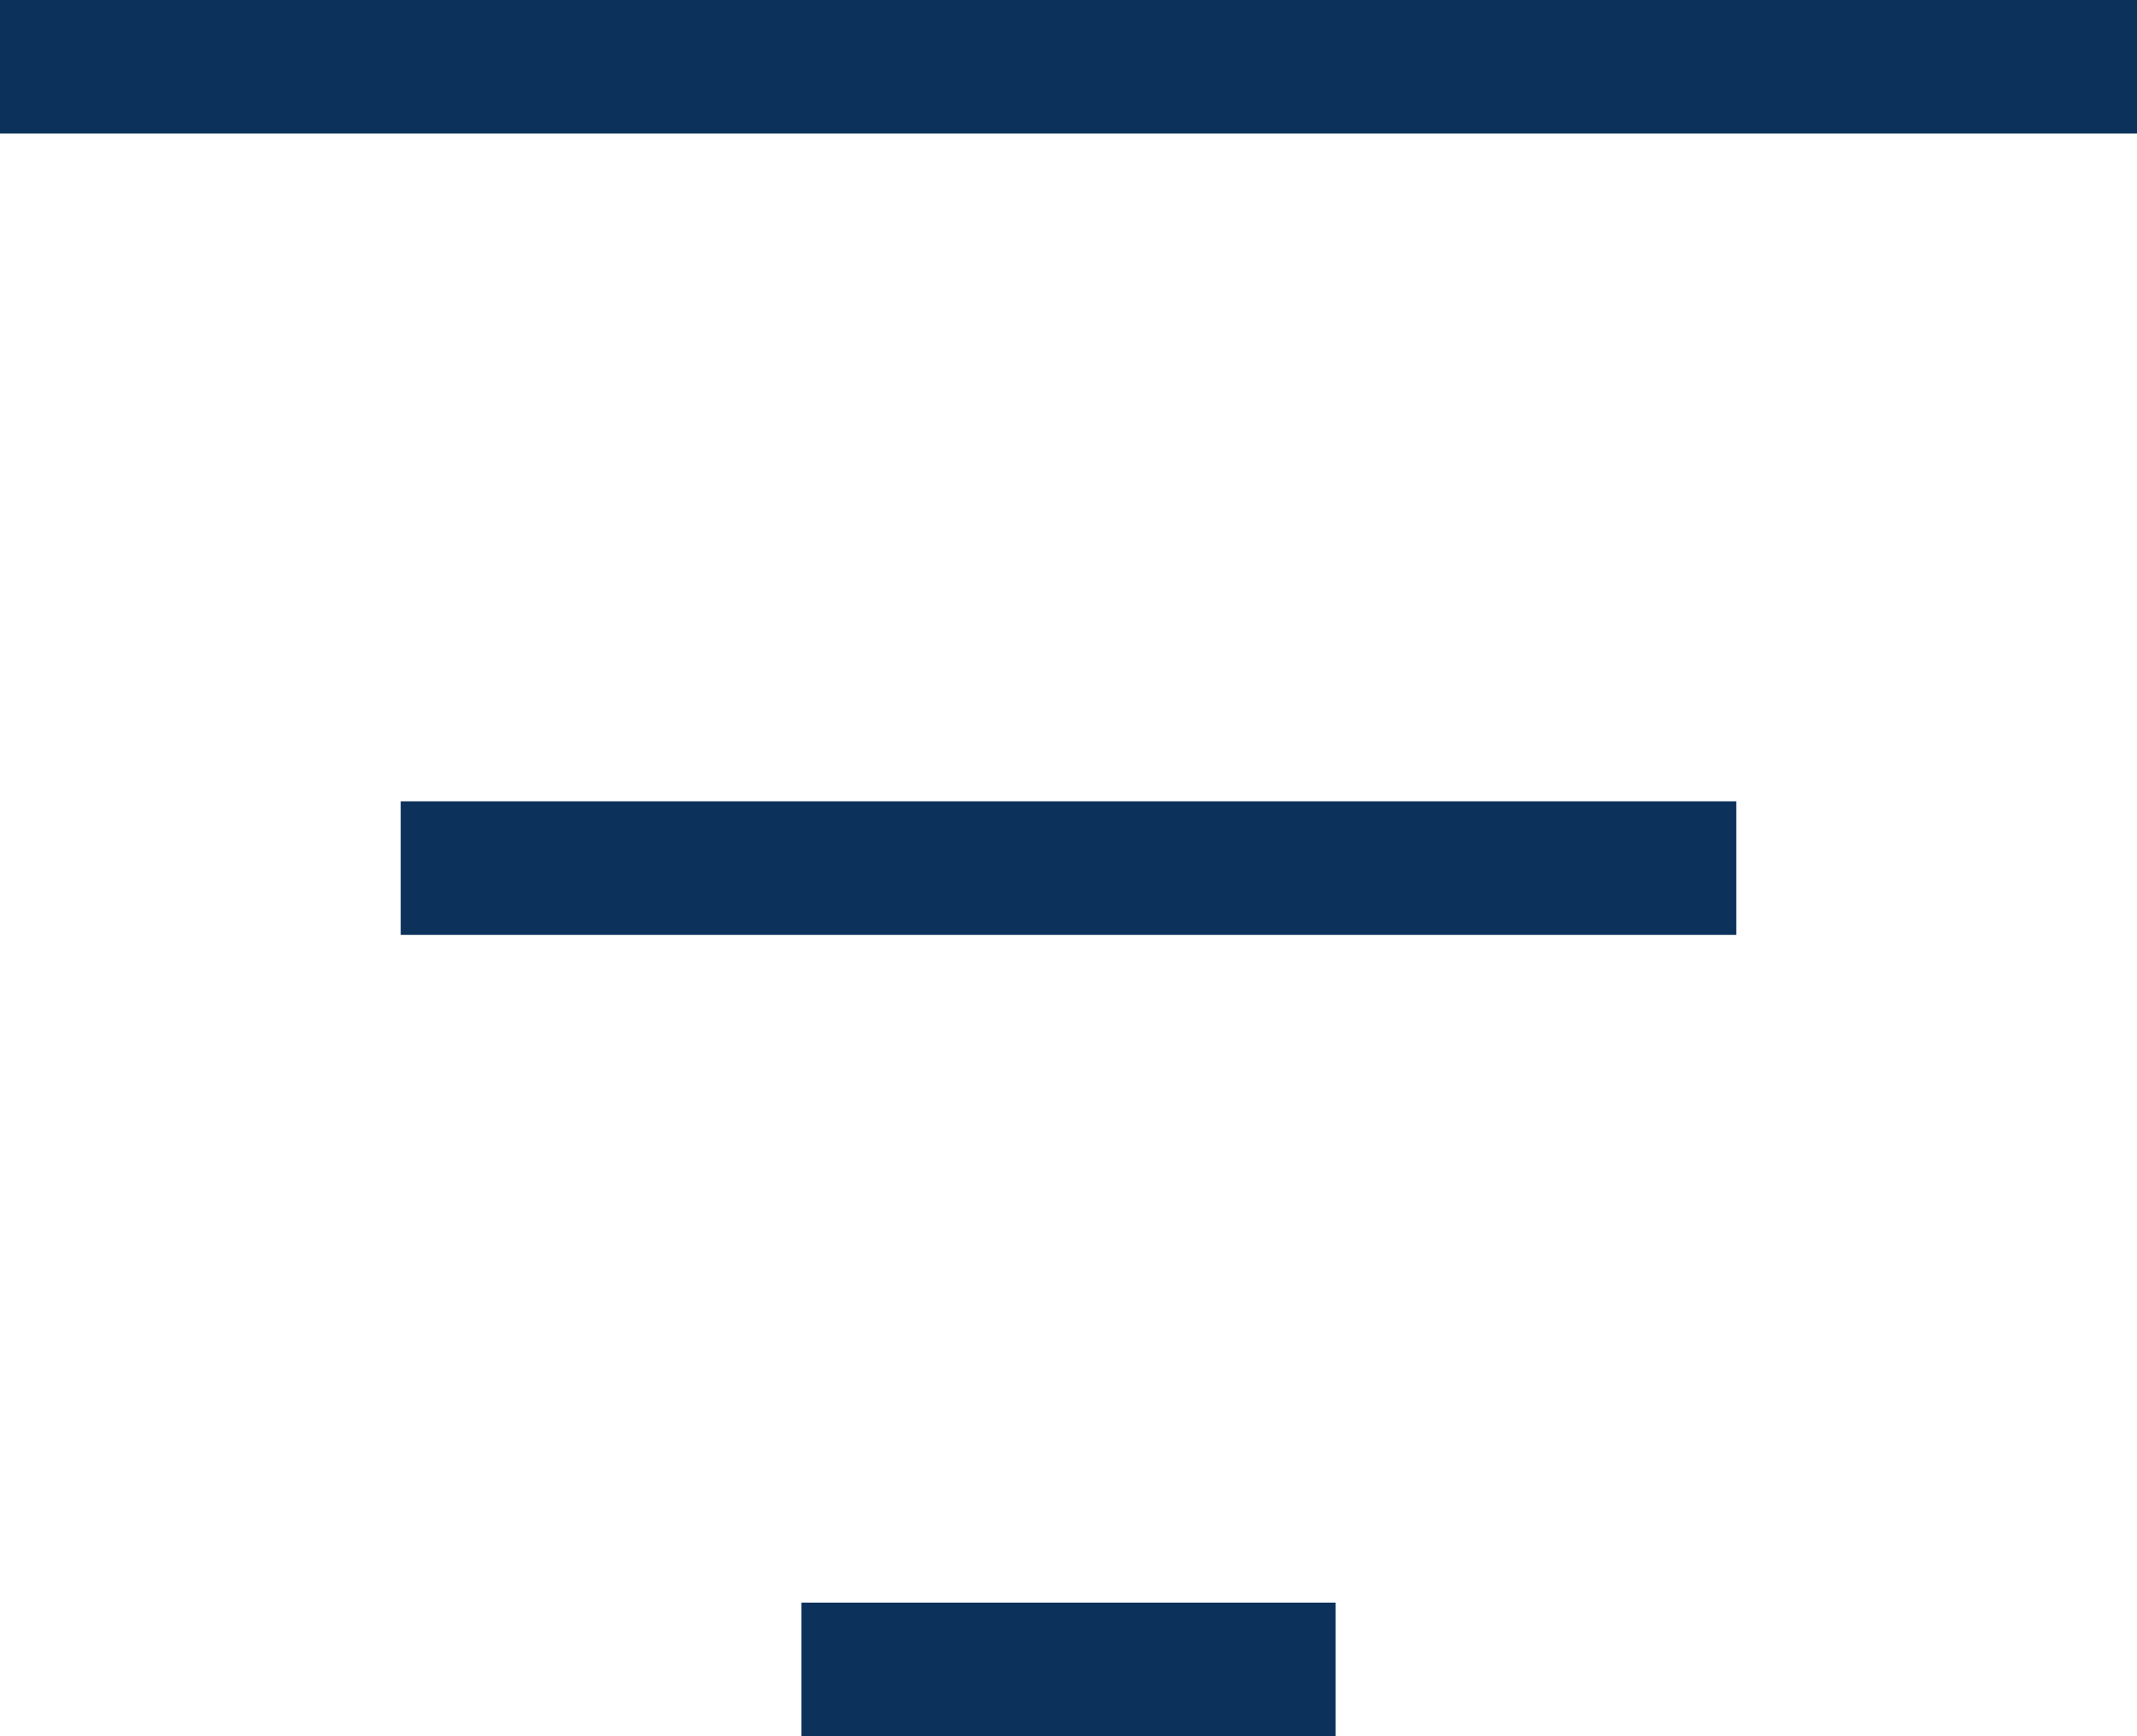 <svg width="16" height="13" viewBox="0 0 16 13" fill="none" xmlns="http://www.w3.org/2000/svg">
<line y1="0.5" x2="16" y2="0.5" stroke="#0C325C"/>
<line x1="3" y1="6.5" x2="13" y2="6.5" stroke="#0C325C"/>
<line x1="6" y1="12.5" x2="10" y2="12.5" stroke="#0C325C"/>
</svg>
